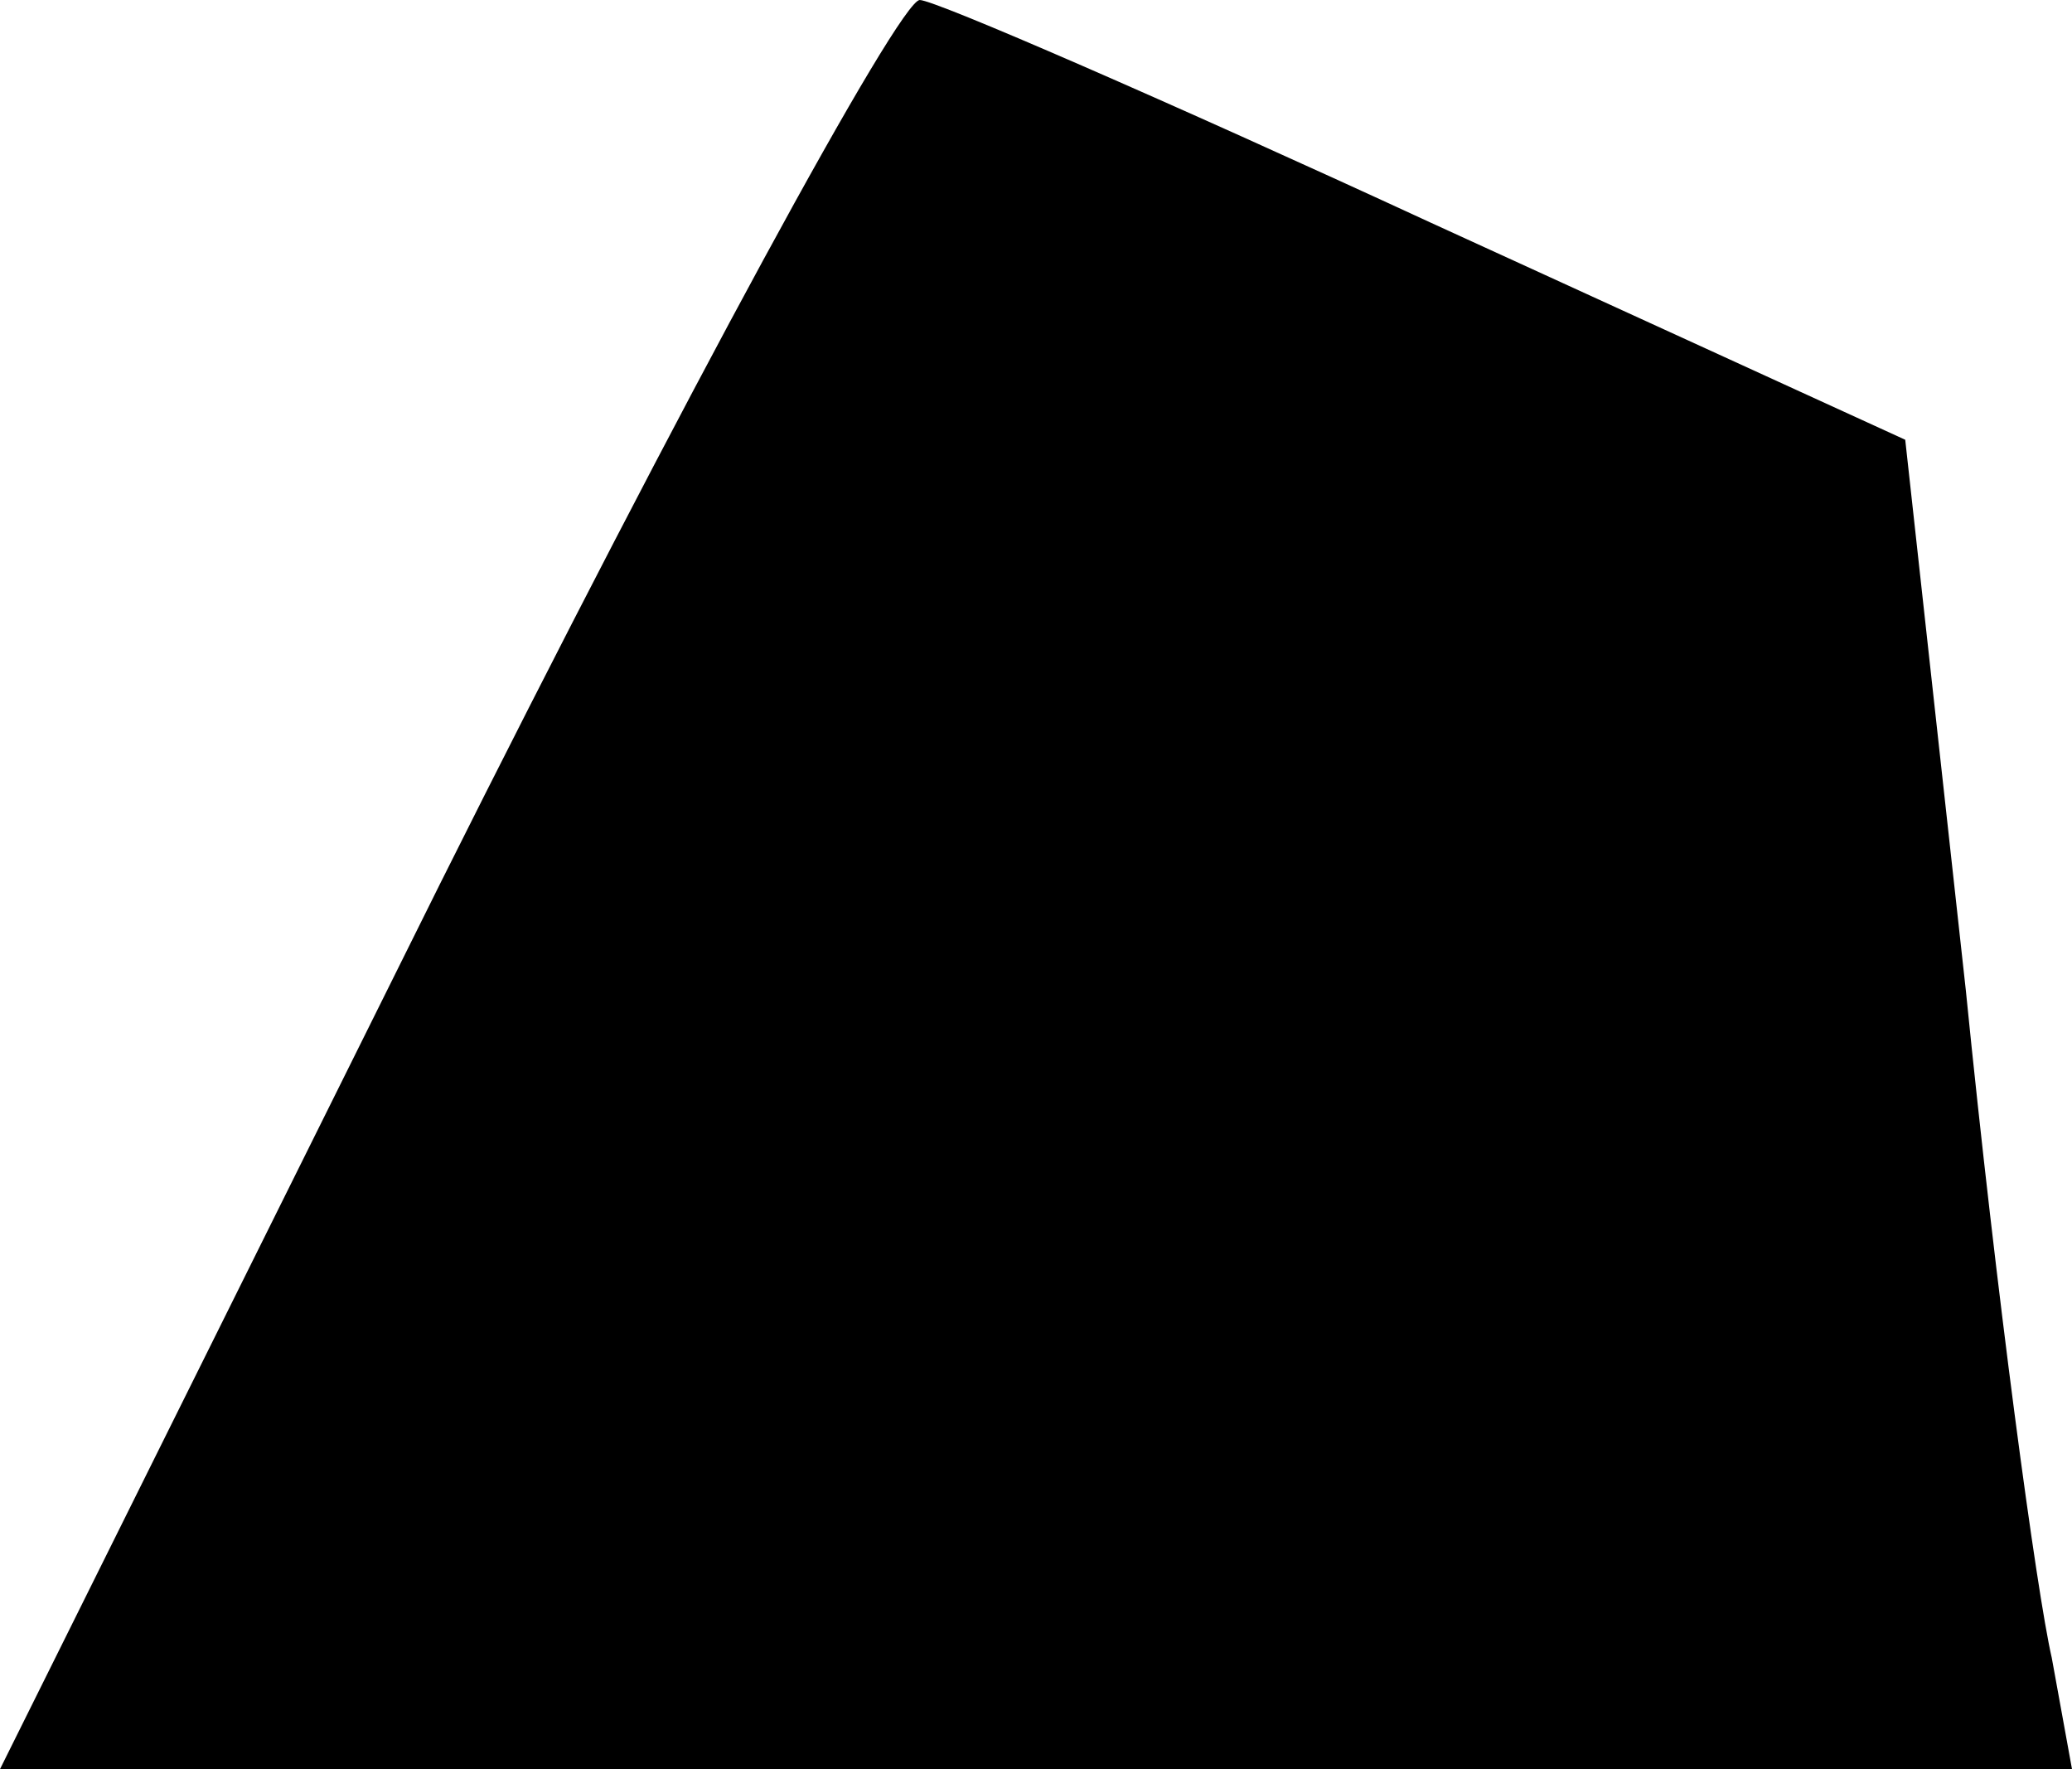<?xml version="1.0" standalone="no"?>
<!DOCTYPE svg PUBLIC "-//W3C//DTD SVG 20010904//EN"
 "http://www.w3.org/TR/2001/REC-SVG-20010904/DTD/svg10.dtd">
<svg version="1.0" xmlns="http://www.w3.org/2000/svg"
 width="41pt" height="35pt" viewBox="0 0 41 35"
 preserveAspectRatio="xMidYMid meet">
<g transform="translate(0,35) scale(0.1,-0.1)"
fill="#000000" stroke="none">
<path fill="#000000" stroke="none" d="M87 175 l-87 -175 205 0 205 0 -4 22
c-3 13 -11 72 -17 132 l-12 109 -94 43 c-52 24 -98 44 -101 44 -4 0 -47 -79
-95 -175z"/>
</g>
</svg>
